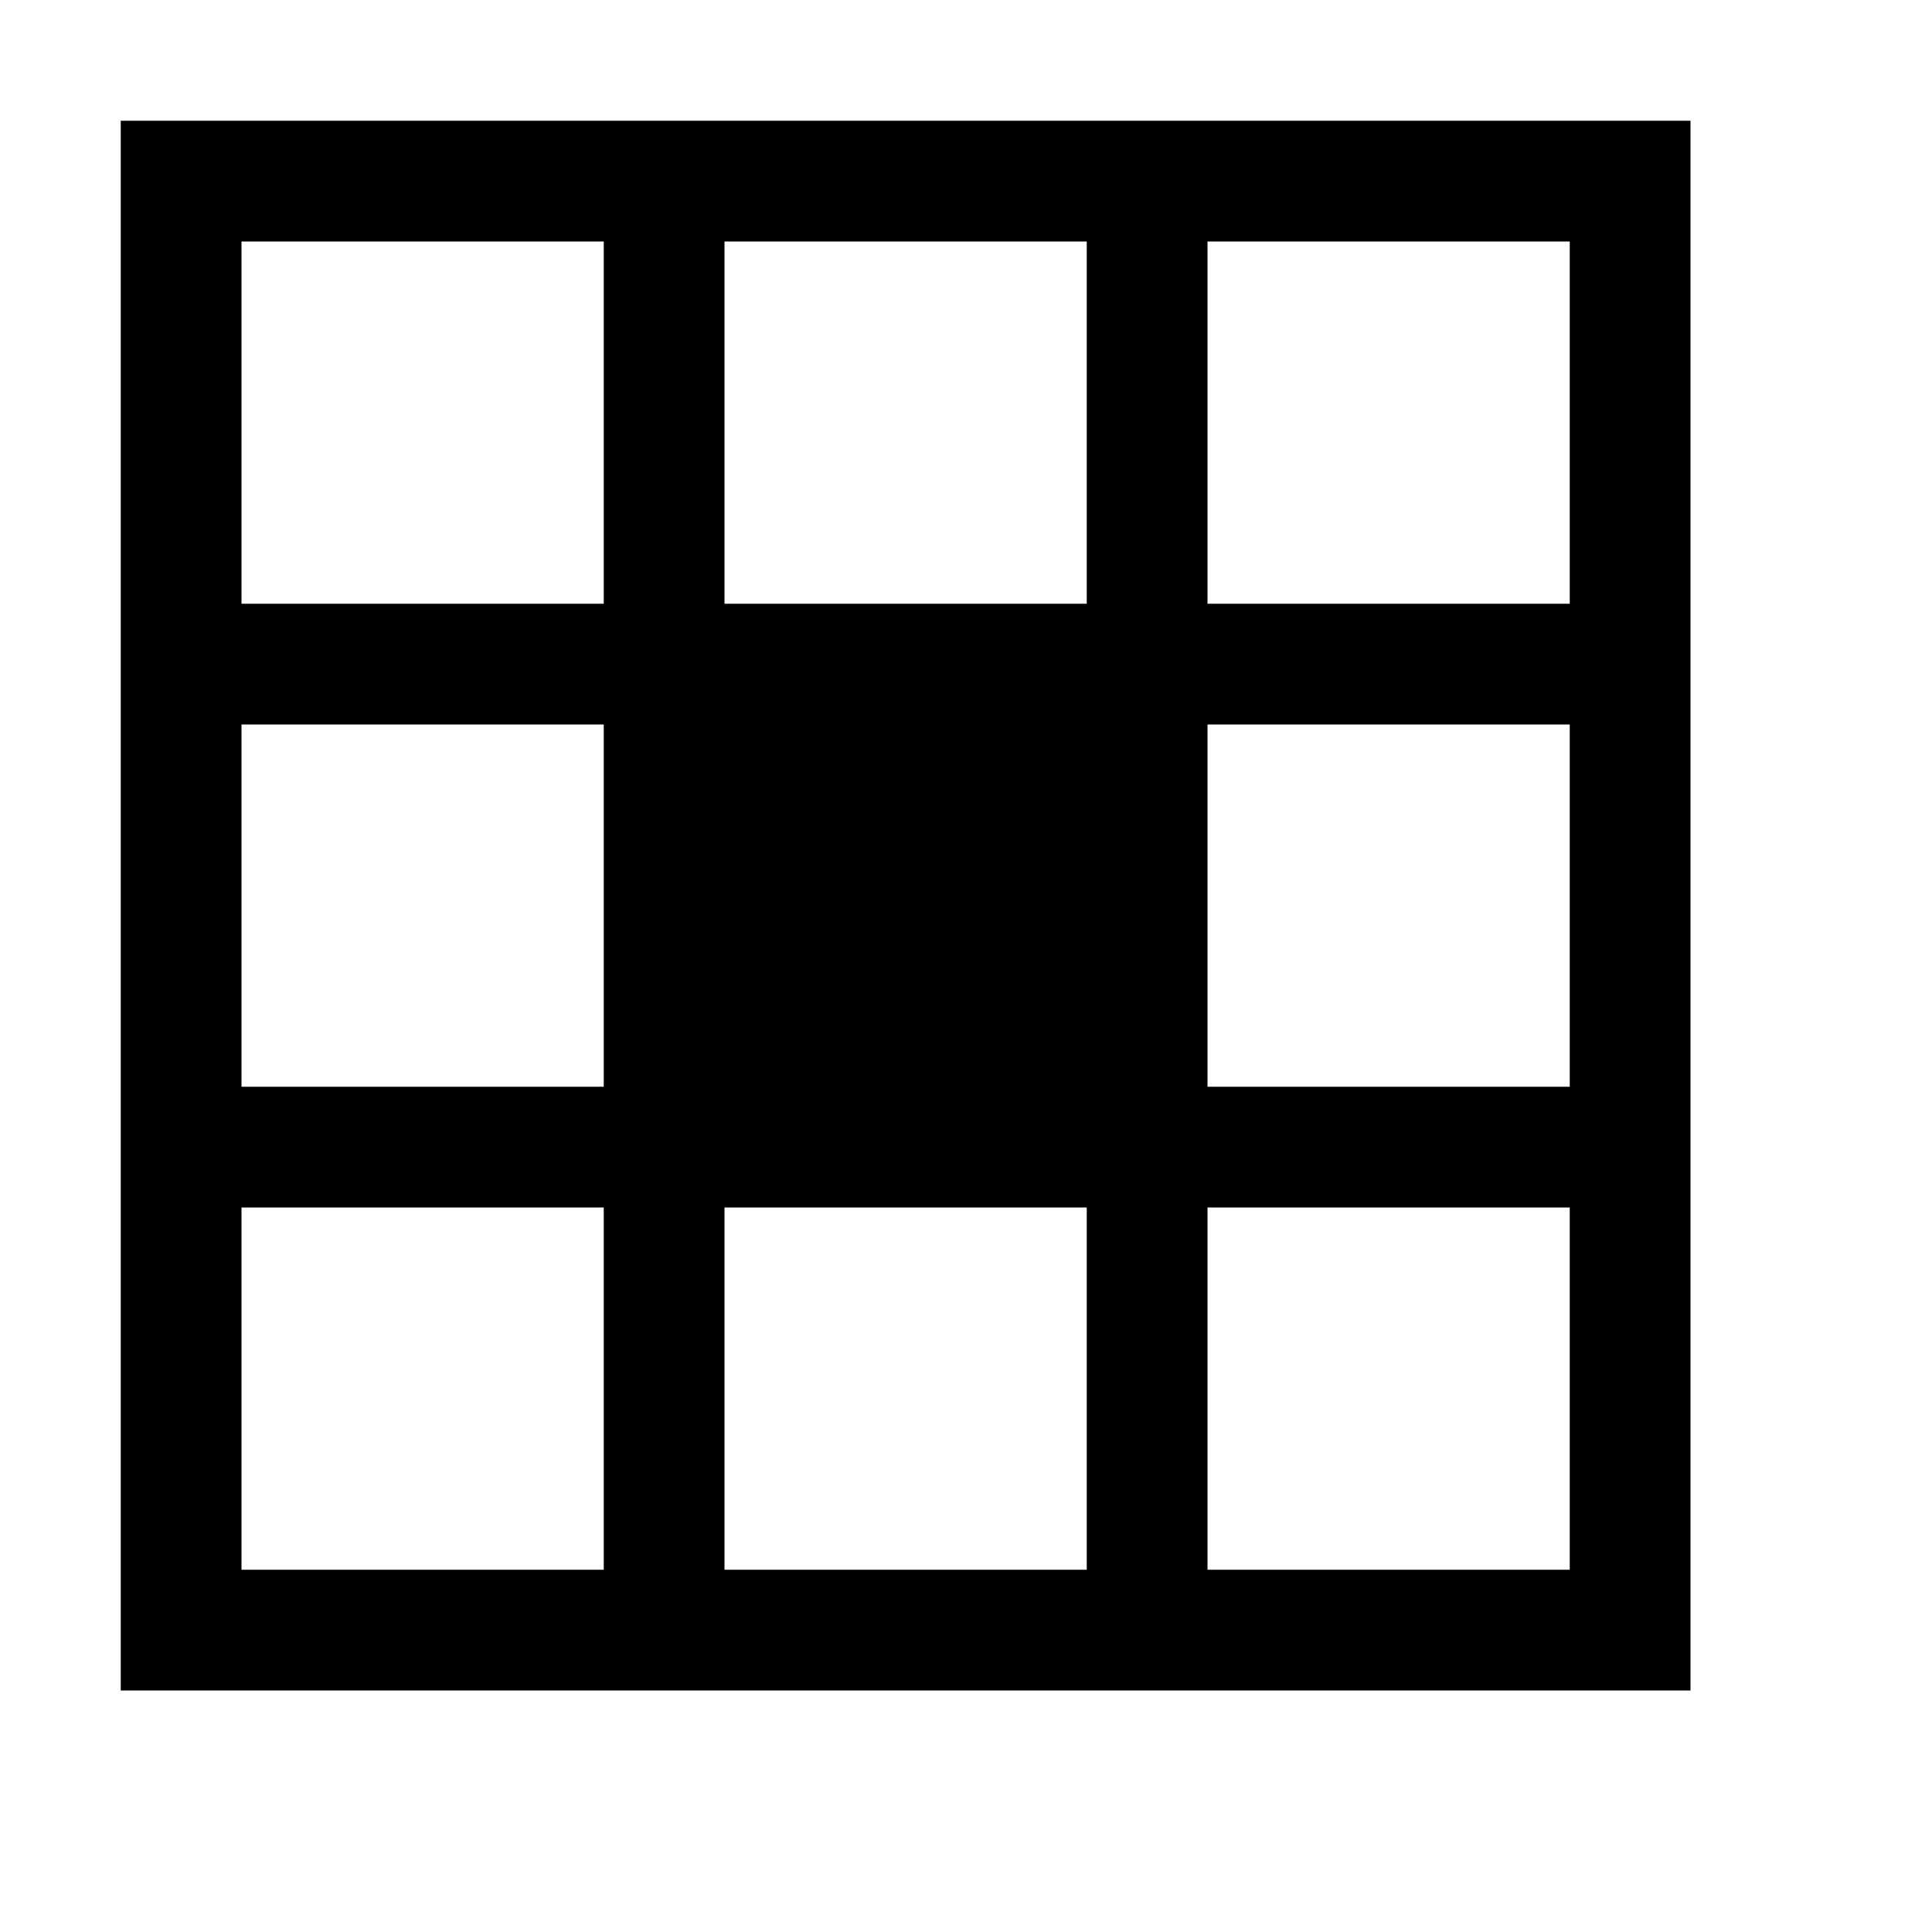 <?xml version="1.0" encoding="utf-8"?>
<!-- Generator: Adobe Illustrator 20.1.0, SVG Export Plug-In . SVG Version: 6.00 Build 0)  -->
<svg xmlns="http://www.w3.org/2000/svg" width="512" height="512" viewBox="0 0 512 512">
<path d="M32,32v416h416V32H32z M160,416H64v-96h96V416z M160,288H64v-96h96V288z M160,160H64V64h96V160z M288,416h-96v-96h96V416z
	 M288,160h-96V64h96V160z M416,416h-96v-96h96V416z M416,288h-96v-96h96V288z M416,160h-96V64h96V160z"/>
</svg>
